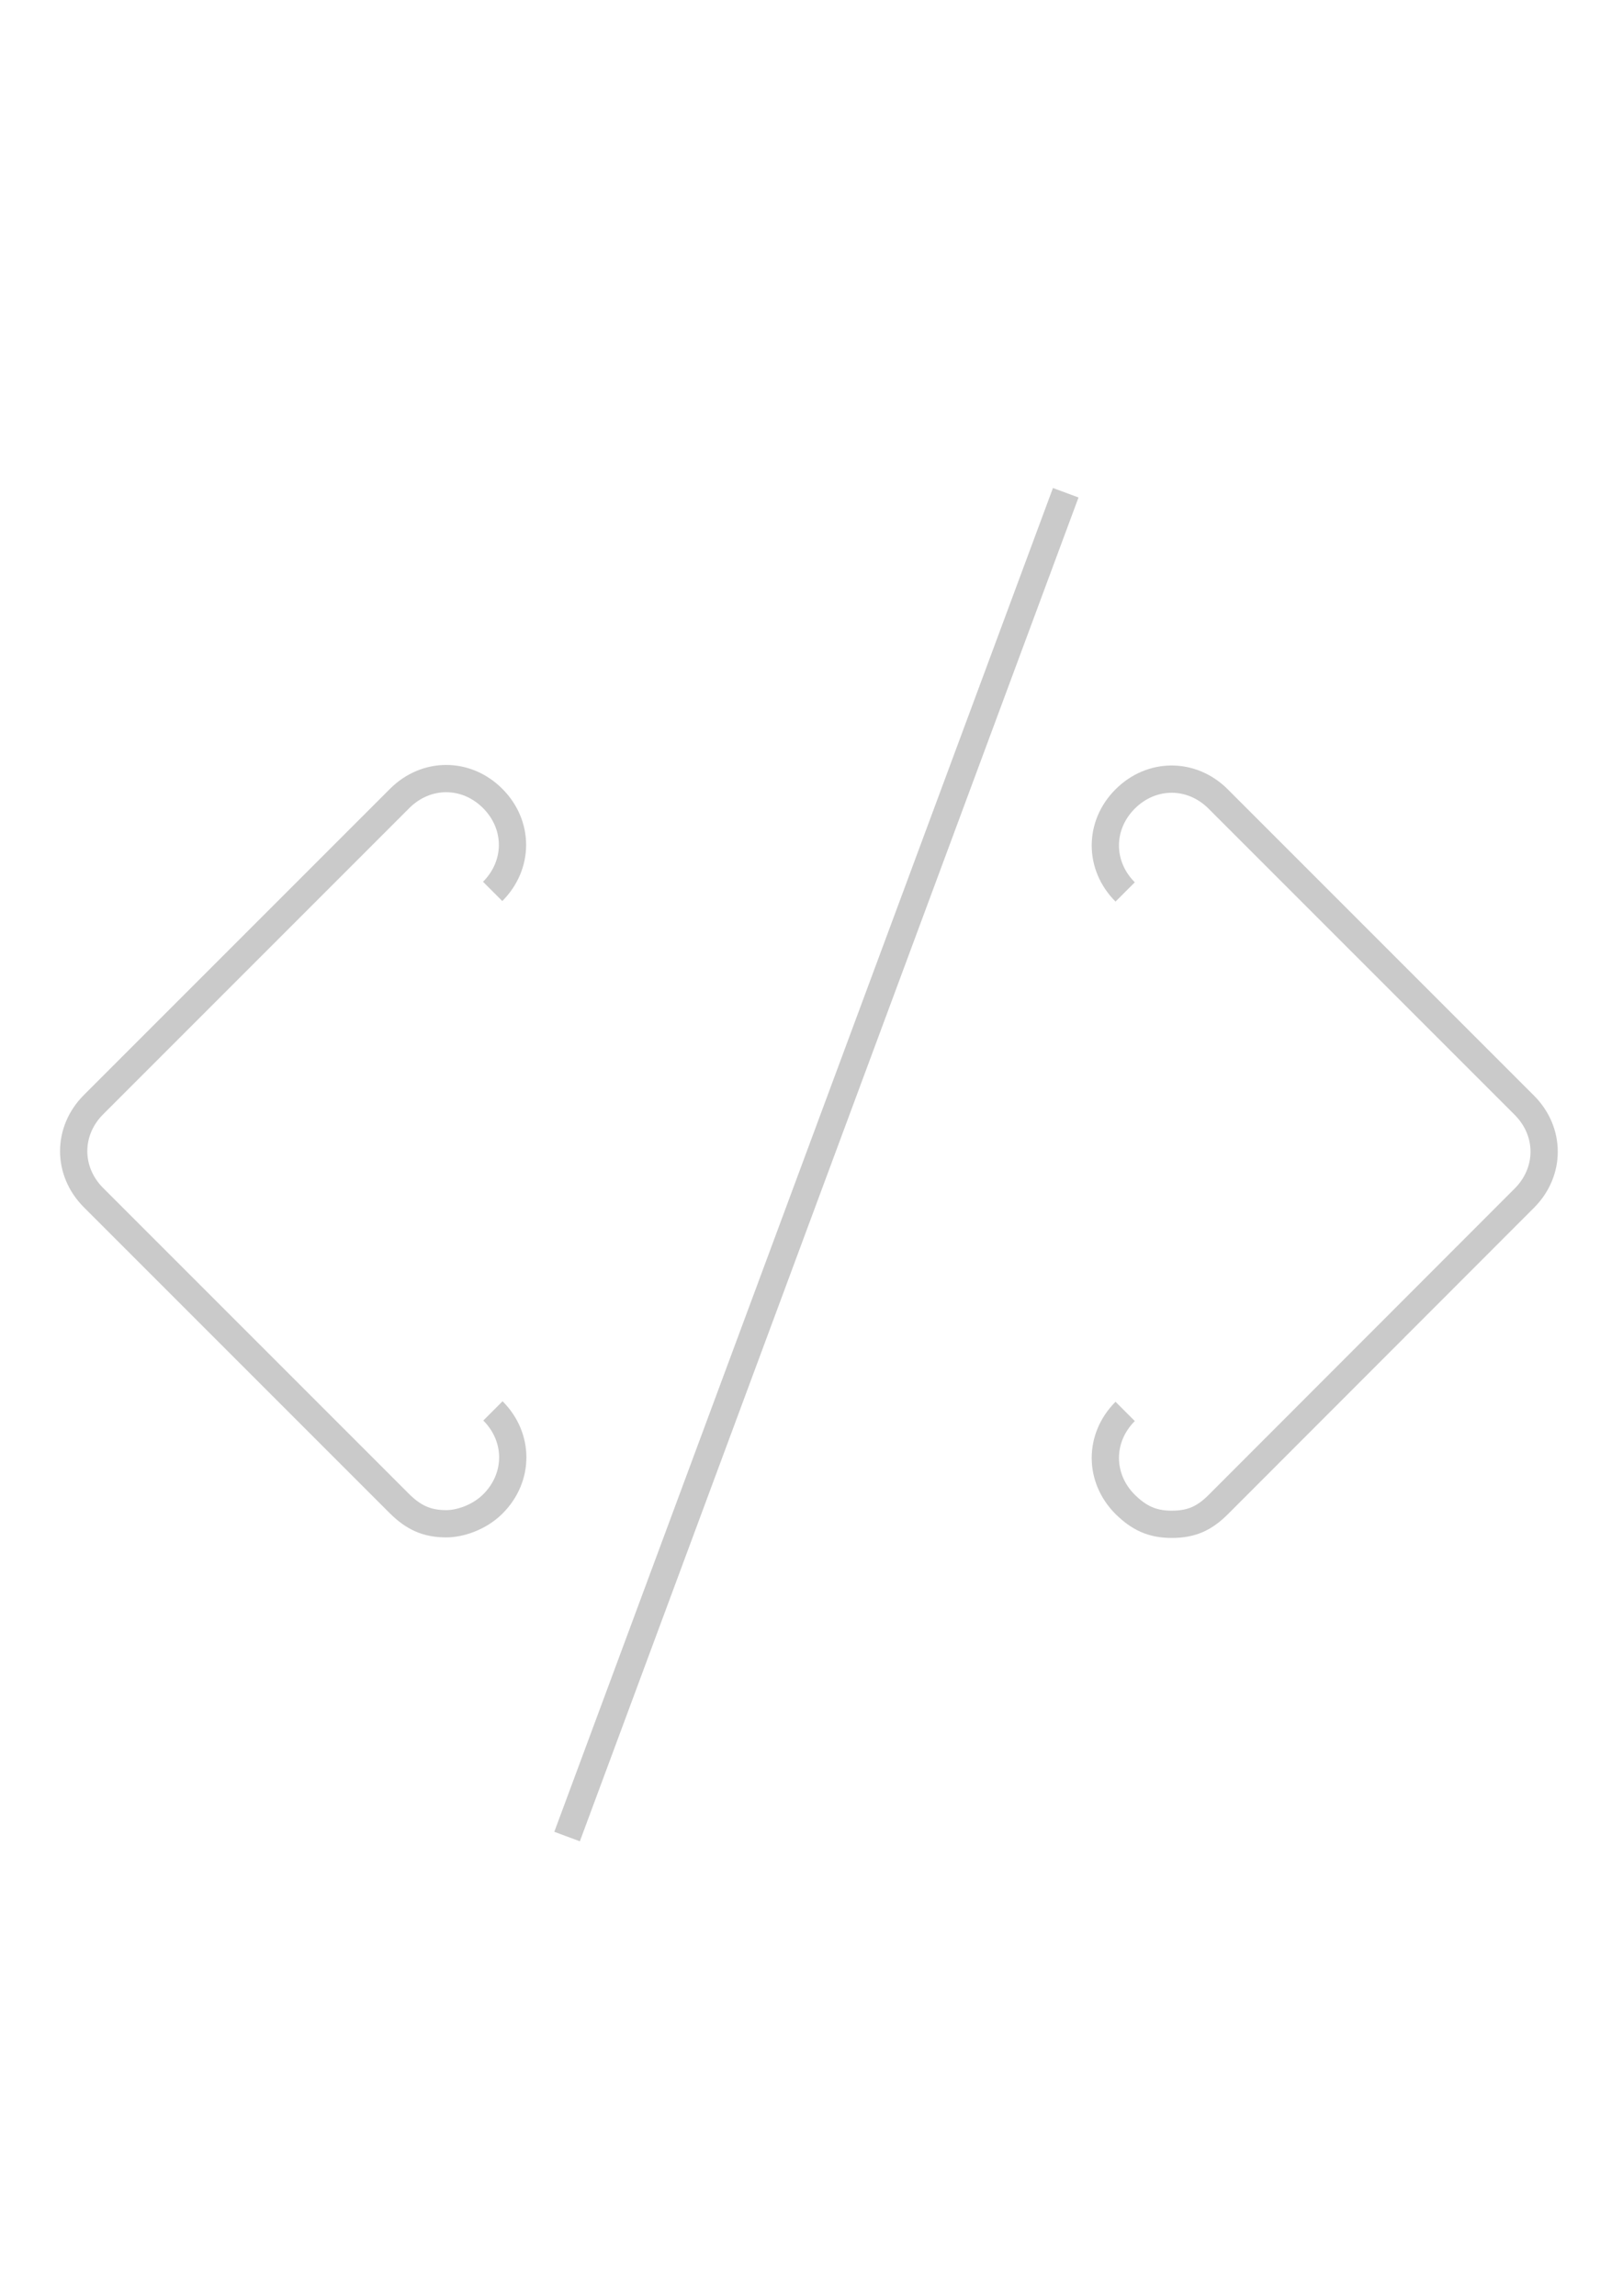<?xml version="1.0" encoding="utf-8"?>
<!-- Generator: Adobe Illustrator 18.0.0, SVG Export Plug-In . SVG Version: 6.00 Build 0)  -->
<!DOCTYPE svg PUBLIC "-//W3C//DTD SVG 1.1//EN" "http://www.w3.org/Graphics/SVG/1.1/DTD/svg11.dtd">
<svg version="1.1" id="svgicon-execution" xmlns="http://www.w3.org/2000/svg" xmlns:xlink="http://www.w3.org/1999/xlink" x="0px"
	 y="0px" viewBox="0 0 595.3 841.9" enable-background="new 0 0 595.3 841.9" xml:space="preserve">
<title>execution</title>
<g>
	<g>
		<g>
			<path fill="none" stroke="#CACACA" stroke-width="10" stroke-miterlimit="10" d="M508,422.1"/>
			<path fill="none" stroke="#CACACA" stroke-width="10" stroke-miterlimit="10" d="M412.7,327.1c-9.7-9.7-9.7-24.4,0-34.1
				c9.7-9.7,24.4-9.7,34.1,0l112.3,112.3c9.7,9.7,9.7,24.4,0,34.1L446.9,551.7c-5,5-9.7,7.3-17.1,7.3l0,0c-7.3,0-12.1-2.4-17.1-7.3
				c-9.7-9.7-9.7-24.4,0-34.1"/>
		</g>
		<g>
			<path fill="none" stroke="#CACACA" stroke-width="10" stroke-miterlimit="10" d="M180.8,517.4c9.7,9.7,9.7,24.4,0,34.1
				c-5,5-12.1,7.3-17.1,7.3l0,0c-7.3,0-12.1-2.4-17.1-7.3L34.3,439.2c-9.7-9.7-9.7-24.4,0-34.1l112.3-112.3c9.7-9.7,24.4-9.7,34.1,0
				c9.7,9.7,9.7,24.4,0,34.1"/>
			<path fill="none" stroke="#CACACA" stroke-width="10" stroke-miterlimit="10" d="M85.5,422.1"/>
		</g>
	</g>
	<g>
		<path fill="none" stroke="#CACACA" stroke-width="10" stroke-miterlimit="10" d="M390.9,180.7L208,673.5"/>
	</g>
</g>
</svg>
